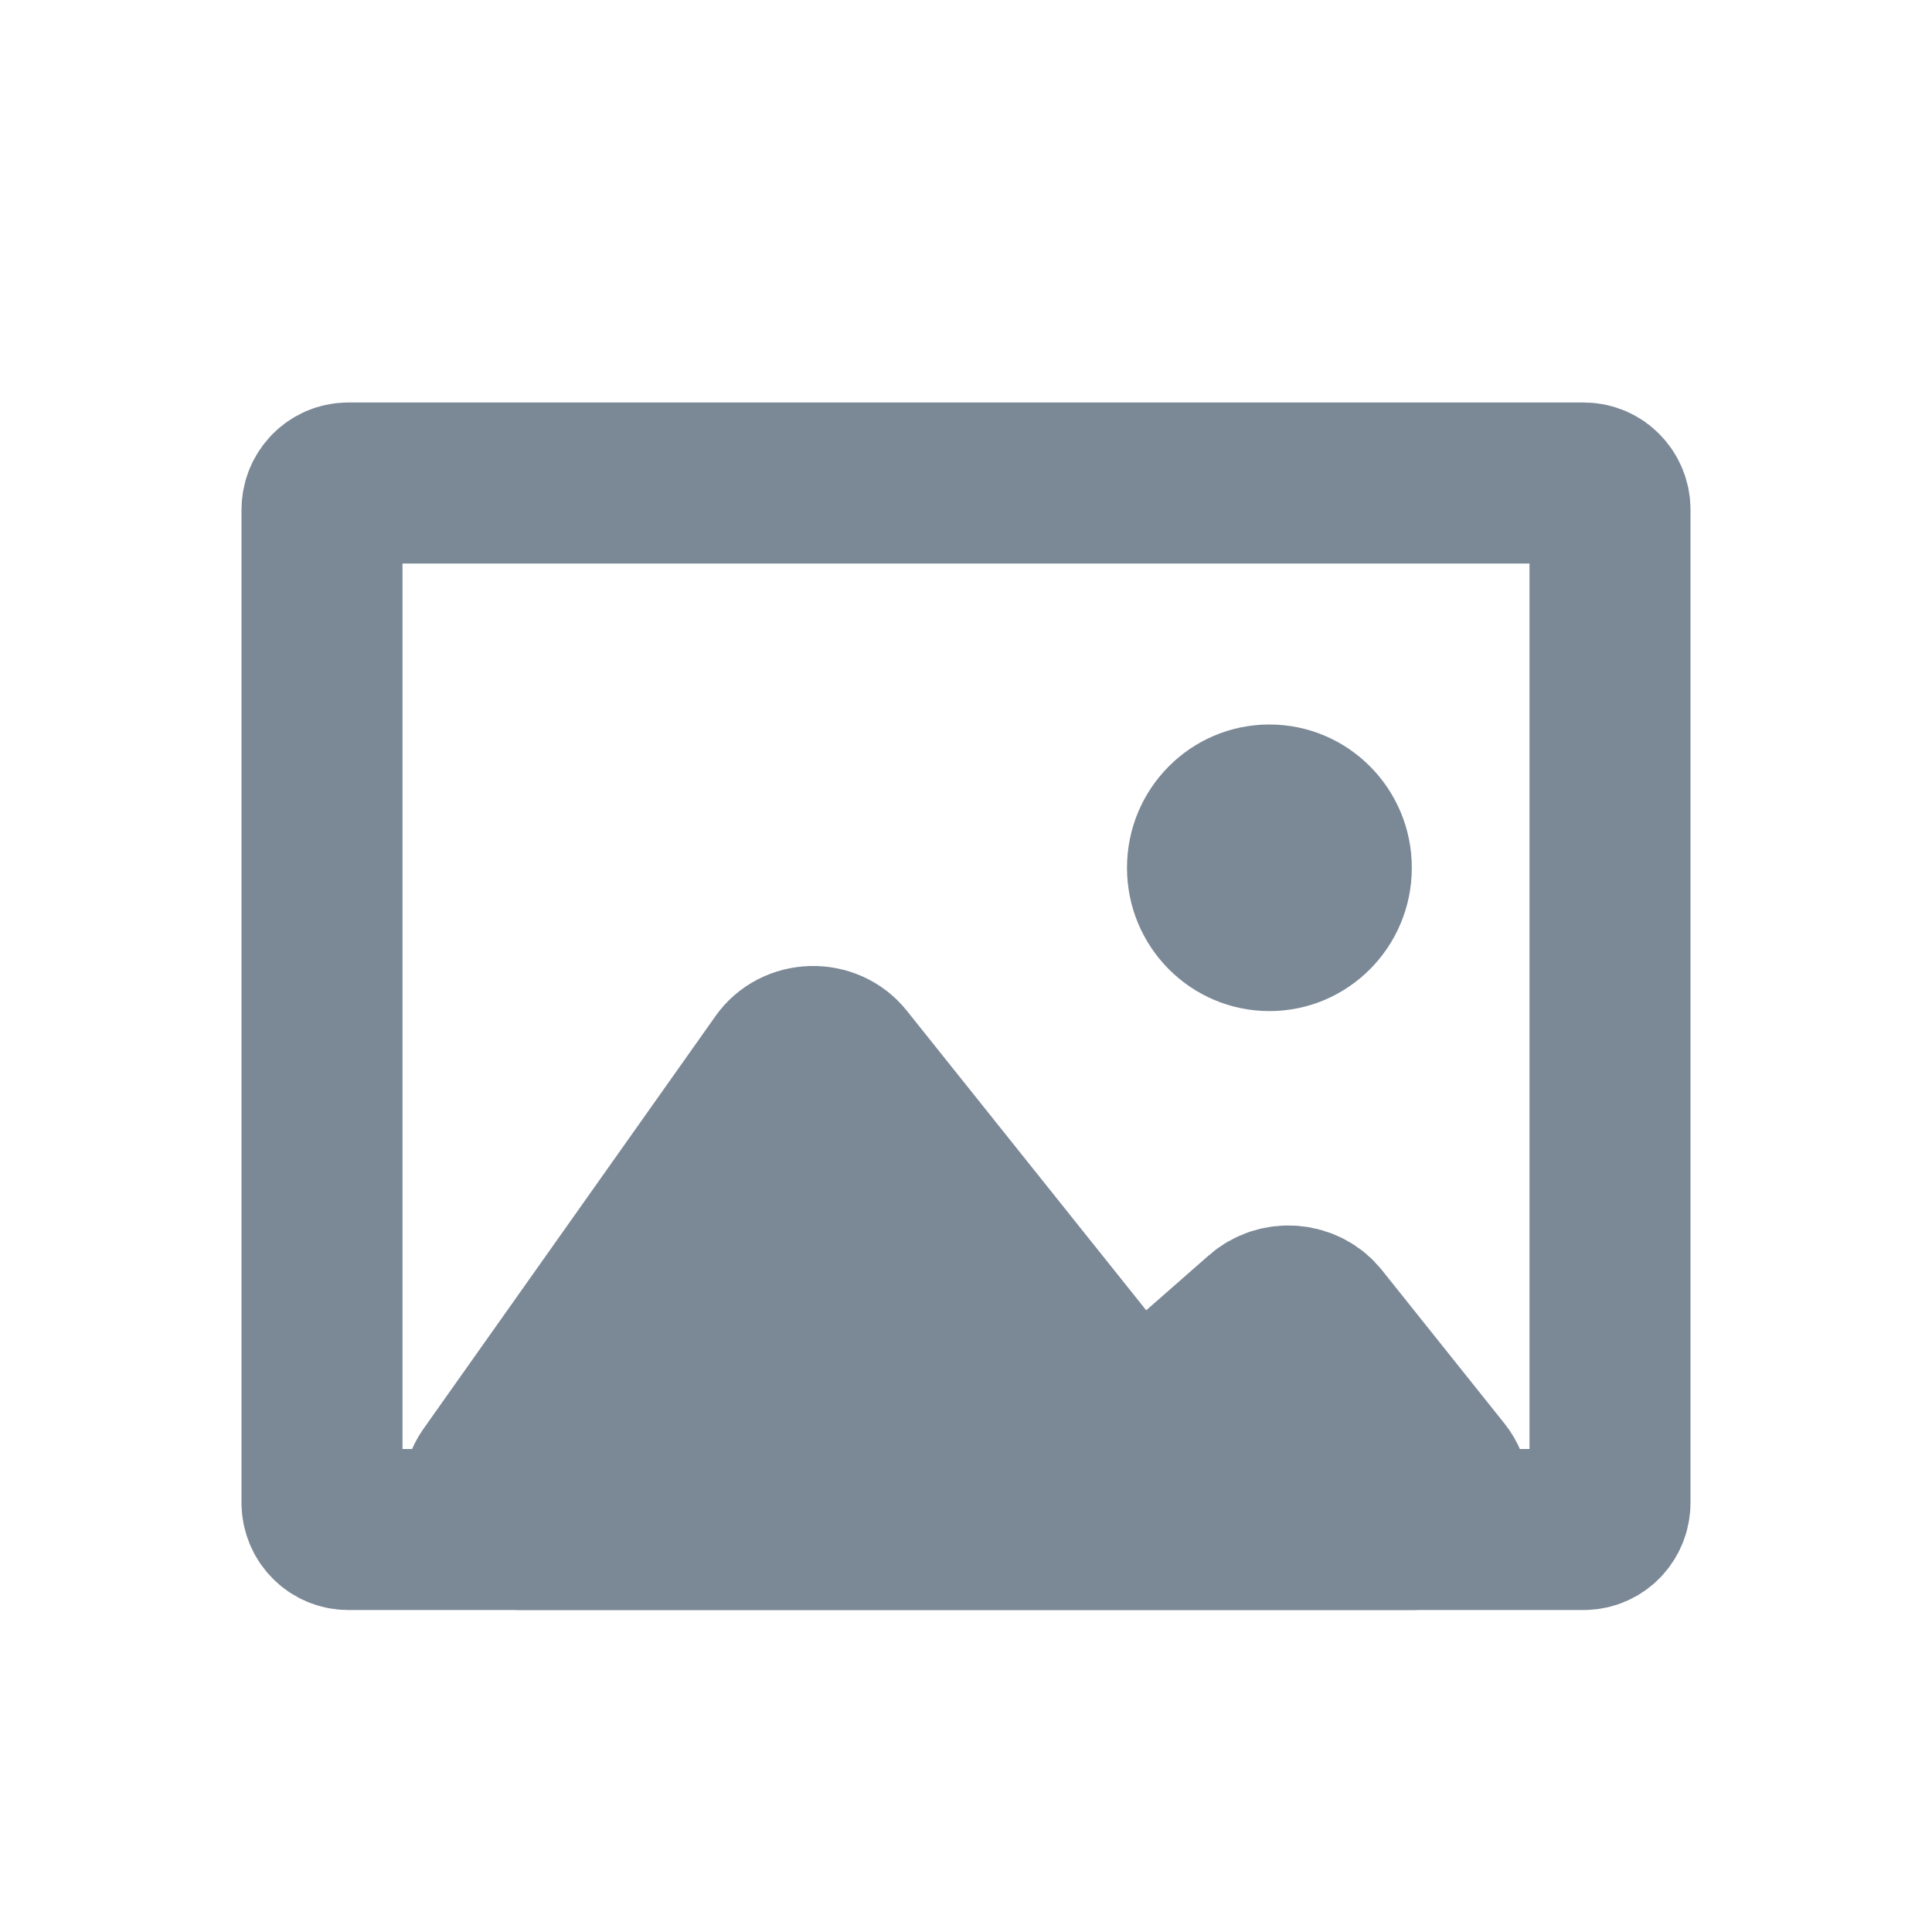 <svg width="24" height="24" viewBox="0 0 24 24" fill="none" xmlns="http://www.w3.org/2000/svg">
<path d="M4.325 6C4.145 6 4 6.149 4 6.333V18.667C4 18.755 4.034 18.84 4.095 18.902C4.156 18.965 4.239 19 4.325 19H19.678C19.856 18.998 20 18.85 20 18.667V6.333C20 6.15 19.856 6.002 19.678 6H4.325Z" stroke="#7B8896" stroke-width="2"/>
<path d="M6.484 19H17.515C17.695 19.005 17.862 18.914 17.946 18.767C18.03 18.62 18.015 18.442 17.908 18.308L16.387 16.404C16.306 16.301 16.182 16.236 16.045 16.225C15.908 16.214 15.773 16.259 15.675 16.347L14.111 17.719L10.482 13.178C10.39 13.062 10.243 12.996 10.088 13C9.933 13.004 9.79 13.078 9.706 13.198L6.076 18.328C5.981 18.464 5.975 18.637 6.06 18.777C6.146 18.918 6.309 19.004 6.484 19Z" fill="#7B8896" stroke="#7B8896" stroke-width="2"/>
<ellipse cx="15.769" cy="10.78" rx="1.769" ry="1.78" fill="#7B8896"/>
</svg>
